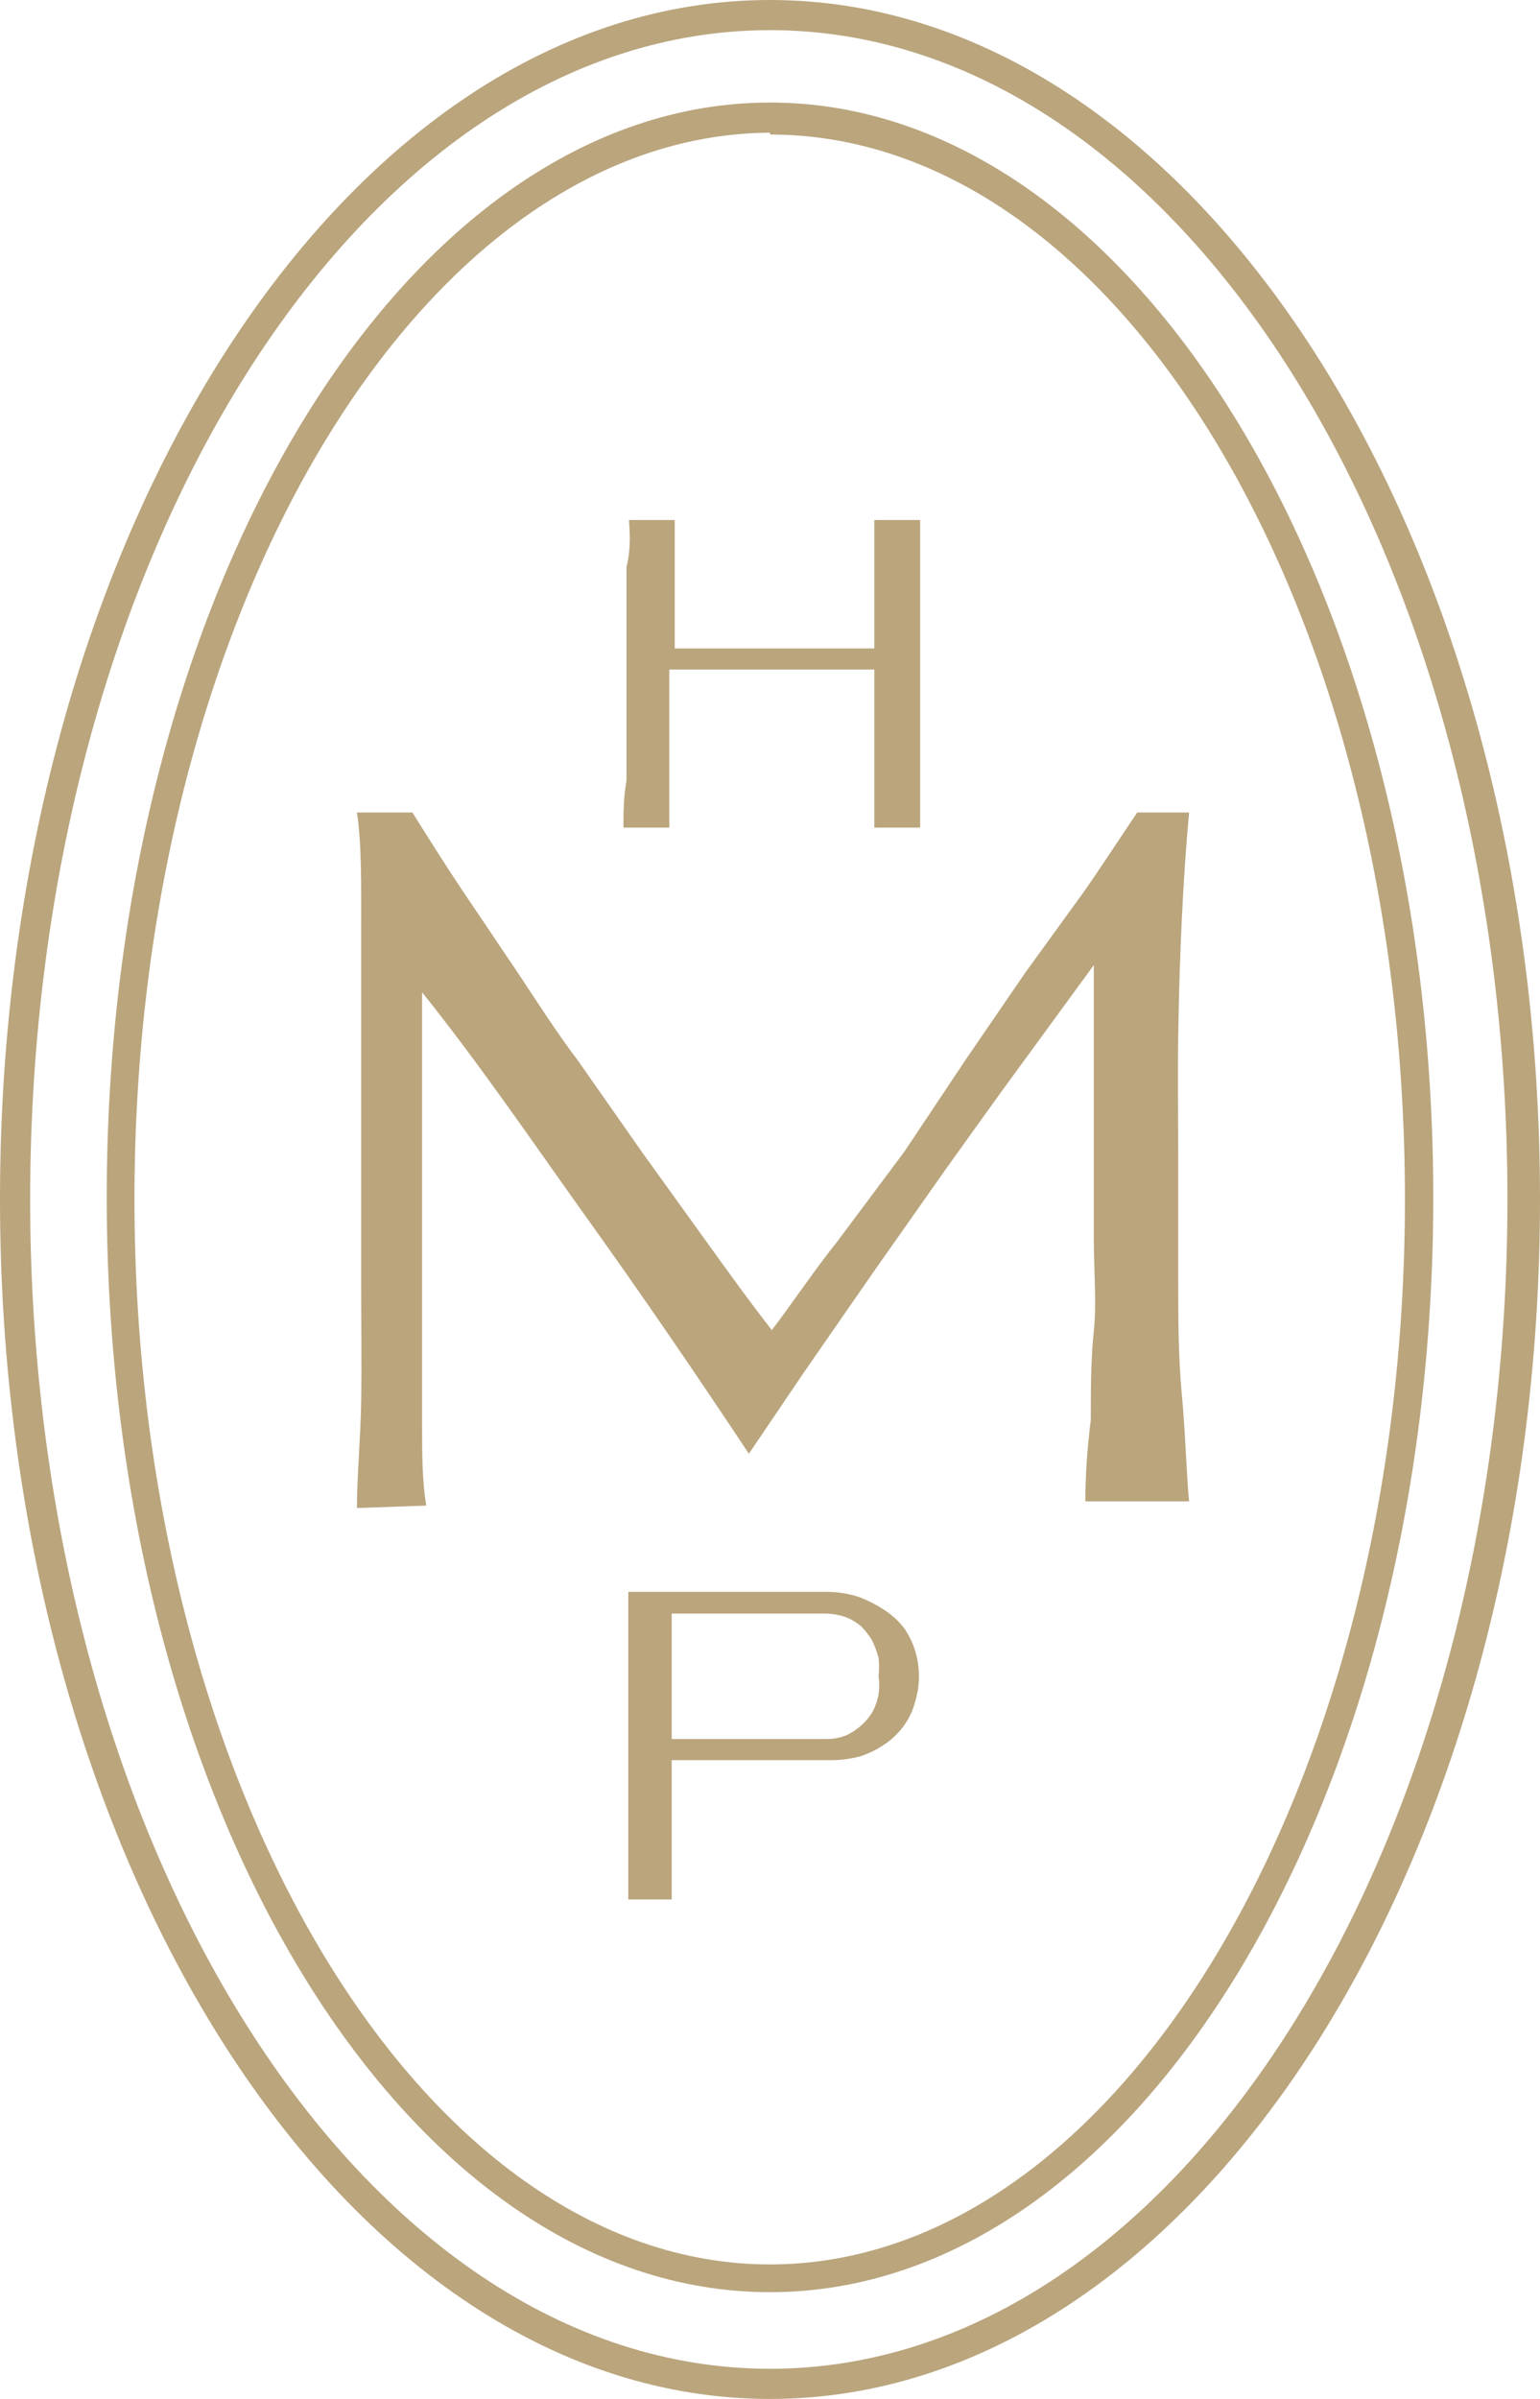 <svg xmlns="http://www.w3.org/2000/svg" viewBox="0 0 25.54 39.77"><defs><style>.cls-1{fill:#baa57d;}</style></defs><g id="Layer_2" data-name="Layer 2"><g id="Layer_1-2" data-name="Layer 1"><path class="cls-1" d="M5.92,25c0-.55.06-1.14.07-1.77s0-1.27,0-1.94,0-1.35,0-2,0-1.36,0-2,0-1.32,0-1.95S6,14,5.92,13.47h.92c.25.4.52.83.82,1.28l.93,1.38c.32.48.65,1,1,1.46l1.05,1.5,1.08,1.5c.36.5.72,1,1.08,1.46.36-.47.71-1,1.08-1.46L15,19.09,16,17.59l1-1.46L18,14.75c.31-.45.59-.88.86-1.28h.86c-.05.55-.09,1.14-.12,1.76s-.05,1.28-.06,1.95,0,1.35,0,2,0,1.37,0,2,0,1.31.06,1.94.07,1.22.12,1.77H18q0-.63.09-1.35c0-.47,0-1,.05-1.47s0-1,0-1.54V16l-1.22,1.67c-.42.57-.83,1.15-1.24,1.72l-1.21,1.72-1.15,1.66-.9,1.33c-.87-1.31-1.75-2.6-2.66-3.87S8,17.7,7,16.45v2.3c0,.55,0,1.1,0,1.65s0,1.09,0,1.61,0,1,0,1.54,0,1,.07,1.41Z"/><path class="cls-1" d="M10.43,8.62h.76l0,.48,0,.53c0,.18,0,.36,0,.55s0,.38,0,.57h3.31c0-.19,0-.38,0-.57s0-.37,0-.55,0-.36,0-.53,0-.33,0-.48h.76c0,.24,0,.5,0,.78s0,.57,0,.87,0,.59,0,.9,0,.61,0,.9,0,.59,0,.87,0,.54,0,.78h-.76c0-.18,0-.38,0-.59s0-.42,0-.65,0-.45,0-.68v-.7H11.1c0,.24,0,.47,0,.7s0,.46,0,.68,0,.44,0,.65,0,.41,0,.59h-.76c0-.24,0-.5.05-.78l0-.87v-.9c0-.31,0-.61,0-.9l0-.87C10.46,9.12,10.45,8.86,10.43,8.62Z"/><path class="cls-1" d="M13.7,26.39a1.78,1.78,0,0,1,.53.08,2.06,2.06,0,0,1,.42.21A1.3,1.3,0,0,1,15,27a1.33,1.33,0,0,1,.18.38,1.43,1.43,0,0,1,0,.82,1.17,1.17,0,0,1-.17.38,1.26,1.26,0,0,1-.3.31,1.67,1.67,0,0,1-.42.22,1.86,1.86,0,0,1-.54.07H11.14c0,.2,0,.41,0,.61s0,.41,0,.61,0,.38,0,.57,0,.36,0,.52h-.72c0-.16,0-.34,0-.52s0-.38,0-.57,0-.4,0-.6V28.44c0-.24,0-.48,0-.72s0-.47,0-.69,0-.44,0-.64Zm0,2.44a.88.88,0,0,0,.33-.06,1,1,0,0,0,.44-.39,1,1,0,0,0,.1-.29,1,1,0,0,0,0-.3,1.55,1.55,0,0,0,0-.31,1.72,1.72,0,0,0-.11-.29,1.3,1.3,0,0,0-.18-.23A.87.87,0,0,0,14,26.8a1.14,1.14,0,0,0-.33-.05H11.14v2.08Z"/><path class="cls-1" d="M12.77,38c-6.09,0-11-8.14-11-18.15s4.94-18.15,11-18.15,11,8.15,11,18.15S18.85,38,12.77,38Zm0-35.8C7,2.23,2.23,10.15,2.23,19.88S7,37.54,12.77,37.54,23.3,29.62,23.3,19.88,18.57,2.23,12.77,2.23Z"/><path class="cls-1" d="M12.77,39.77C5.73,39.77,0,30.85,0,19.88S5.73,0,12.77,0,25.54,8.92,25.54,19.88,19.81,39.77,12.77,39.77ZM12.77.5C6,.5.5,9.19.5,19.88S6,39.27,12.77,39.27,25,30.58,25,19.88,19.53.5,12.77.5Z"/></g></g></svg>